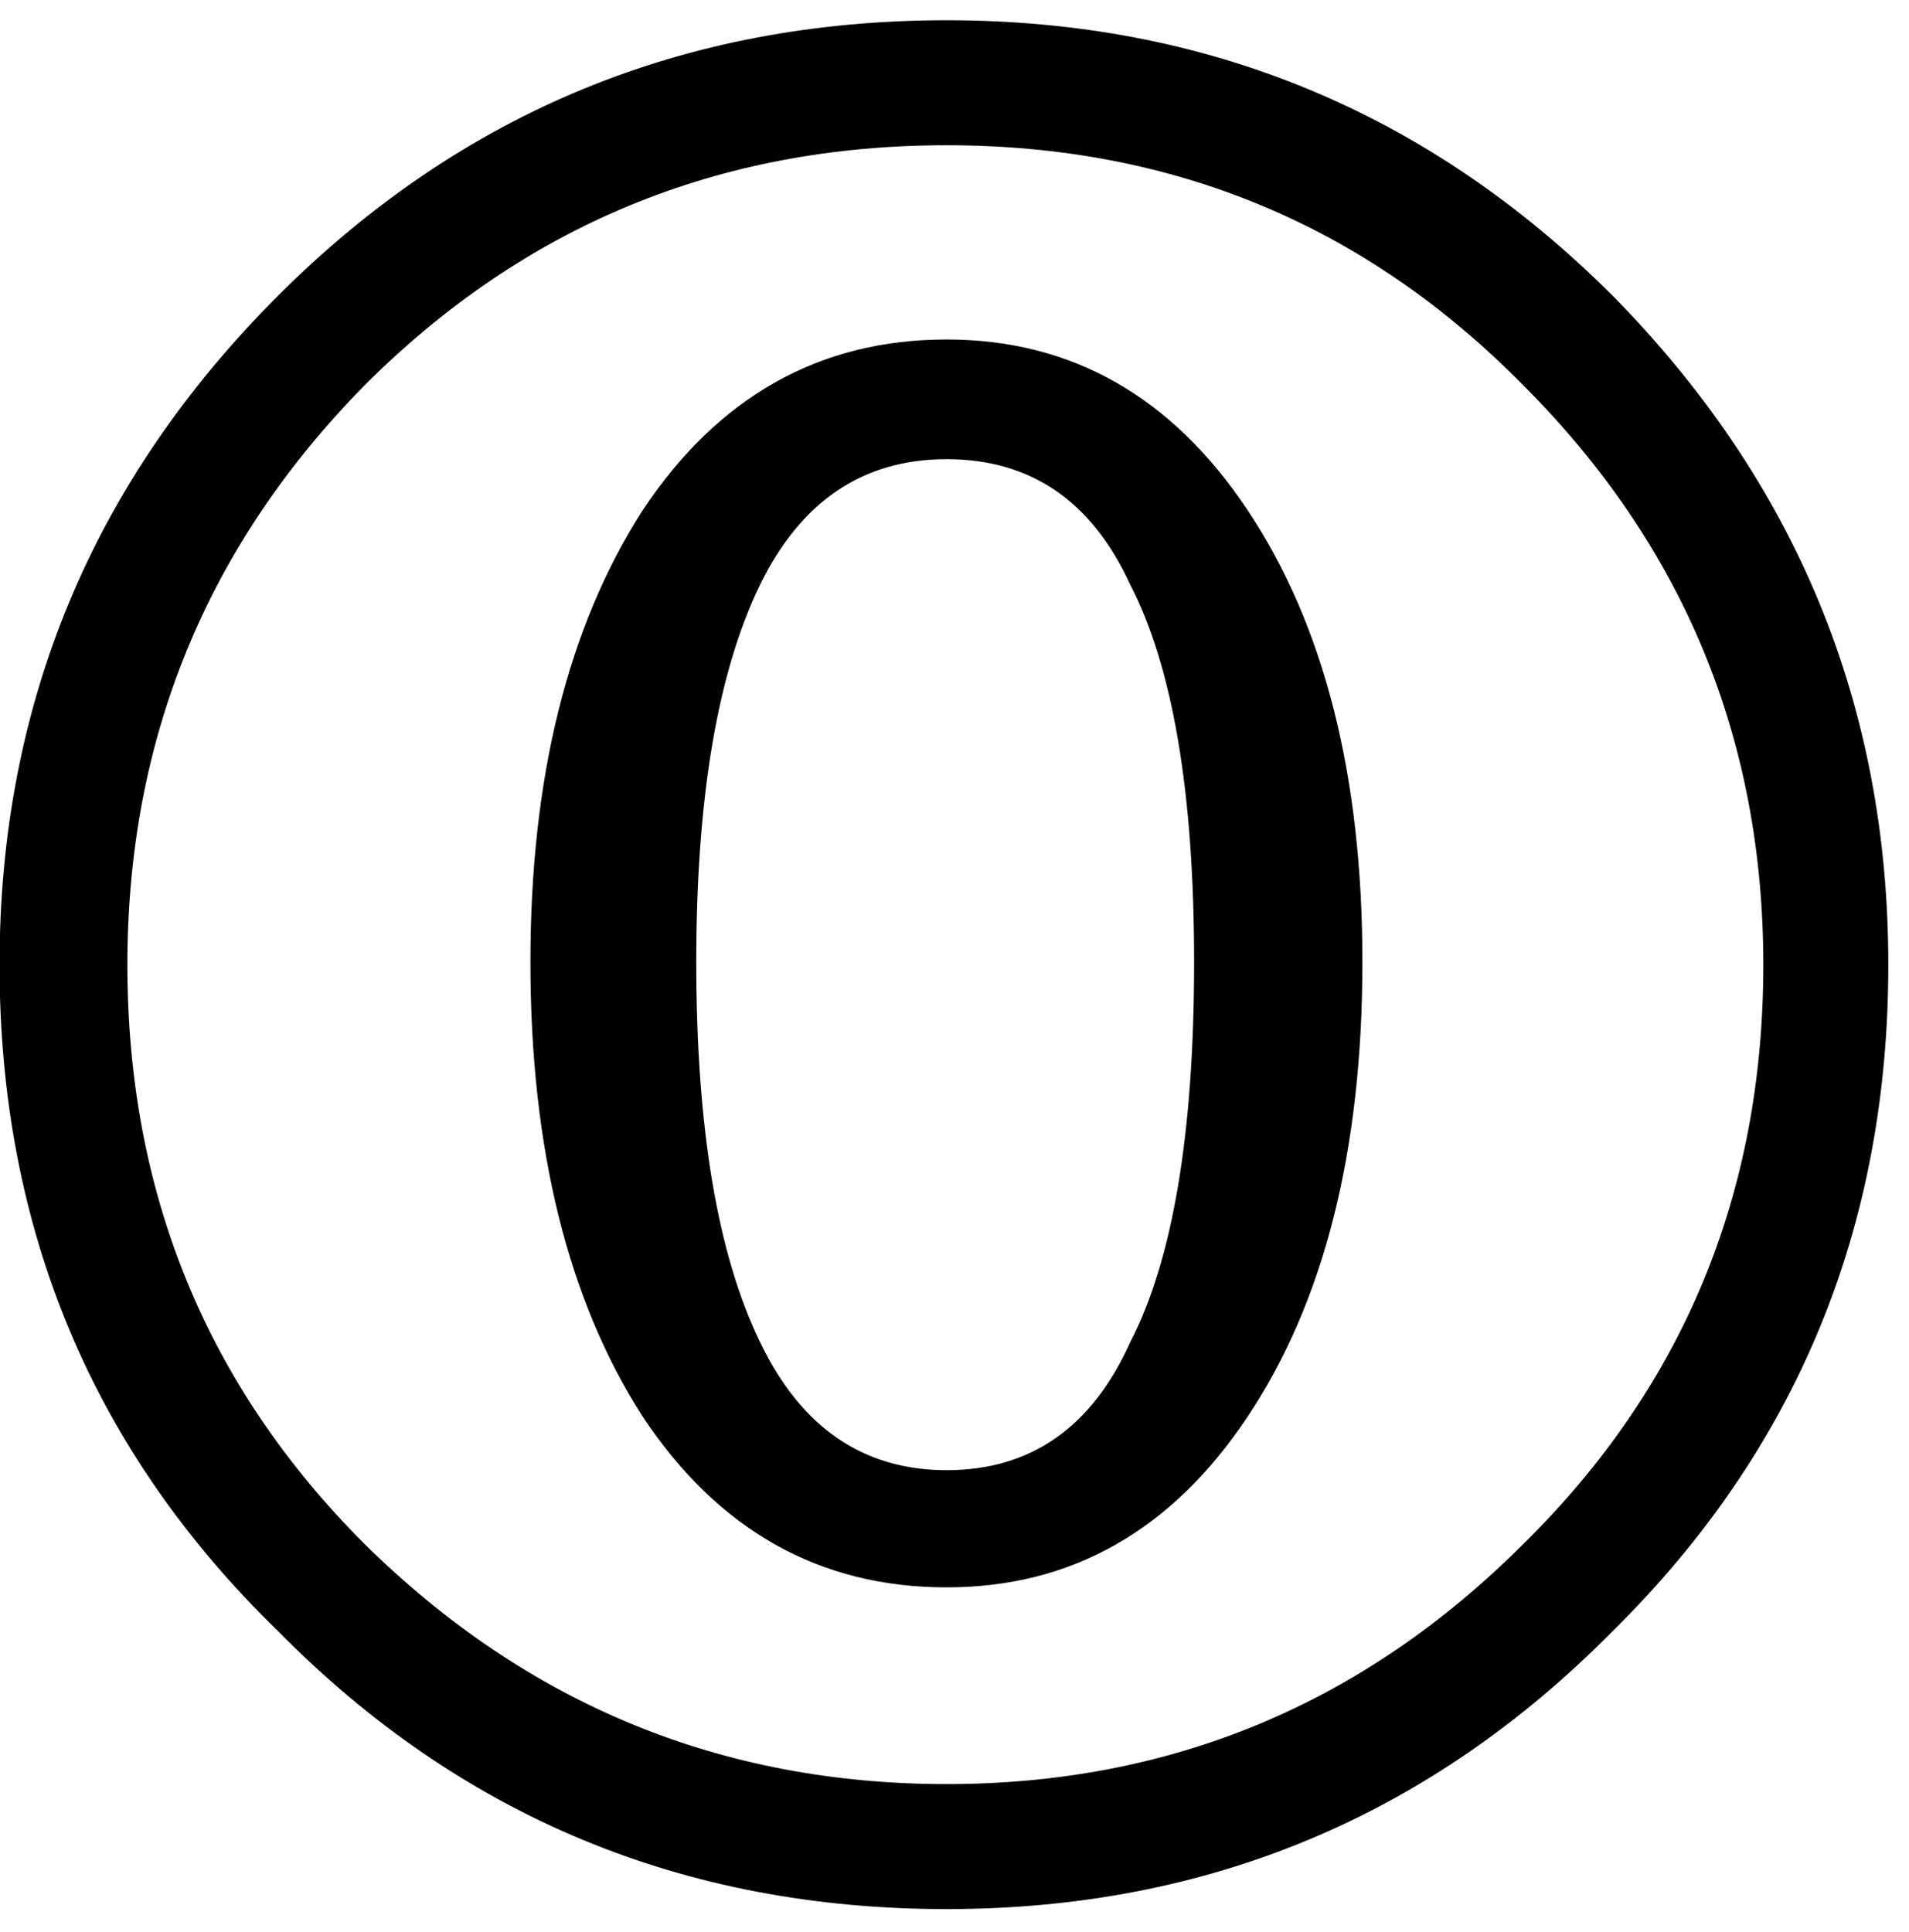 <?xml version="1.0" encoding="UTF-8" standalone="no"?>
<!-- Created with Inkscape (http://www.inkscape.org/) -->

<svg
   xmlns:dc="http://purl.org/dc/elements/1.1/"
   xmlns:cc="http://creativecommons.org/ns#"
   xmlns:rdf="http://www.w3.org/1999/02/22-rdf-syntax-ns#"
   xmlns:svg="http://www.w3.org/2000/svg"
   xmlns="http://www.w3.org/2000/svg"
   xmlns:inkscape="http://www.inkscape.org/namespaces/inkscape"
   version="1.1"
   width="105"
   height="106.25"
   id="svg2"
   xml:space="preserve"><defs
     id="defs6" /><g
     transform="matrix(1.25,0,0,-1.25,0,106.25)"
     id="g10"><g
       transform="scale(0.1,0.1)"
       id="g12"><path
         d="m -0.199,425.469 c 0,114.57 40.82,212.691 122.5,294.371 80.82,80.82 178.91,121.25 294.219,121.25 114.46,0 212.191,-40.43 293.128,-121.25 80.821,-82.11 121.25,-180.231 121.25,-294.371 0,-115.629 -40.429,-213.36 -121.25,-293.129 C 629.102,50.781 531.41,10 416.52,10 300.781,10 202.699,50.781 122.301,132.34 40.621,211.719 -0.199,309.41 -0.199,425.469 z m 56.25,0 C 56.051,325.16 90.82,240.199 160.43,170.621 231.879,100.199 317.23,65 416.52,65 c 98.75,0 183.32,35.199 253.75,105.621 70.39,69.258 105.628,154.219 105.628,254.848 0,99.57 -35.238,184.57 -105.628,255 C 600.98,750.859 516.41,786.09 416.52,786.09 316.211,786.09 230.82,750.859 160.43,680.469 90.82,609.73 56.051,524.73 56.051,425.469 z M 416.52,151.559 c -55.86,0 -100.43,25.043 -133.75,75.16 -32.93,51.332 -49.372,118.011 -49.372,200 0,81.133 16.442,147.383 49.372,198.75 33.32,50.082 77.89,75.152 133.75,75.152 55,0 99.14,-25.07 132.5,-75.152 33.64,-50.547 50.468,-116.797 50.468,-198.75 0,-82.809 -16.828,-149.489 -50.468,-200 -33.36,-50.117 -77.5,-75.16 -132.5,-75.16 z m 0,51.562 c 36.96,0 63.91,18.758 80.781,56.258 18.75,36.242 28.129,92.031 28.129,167.34 0,74.453 -9.379,129.84 -28.129,166.09 -16.871,36.761 -43.821,55.16 -80.781,55.16 -36.68,0 -64.02,-18.399 -82.032,-55.16 -18.75,-38.547 -28.117,-93.899 -28.117,-166.09 0,-73.047 9.367,-128.828 28.117,-167.34 18.012,-37.5 45.352,-56.258 82.032,-56.258 z"
         inkscape:connector-curvature="0"
         id="path14"
         style="fill:#000000;fill-opacity:1;fill-rule:nonzero;stroke:none" /></g></g></svg>